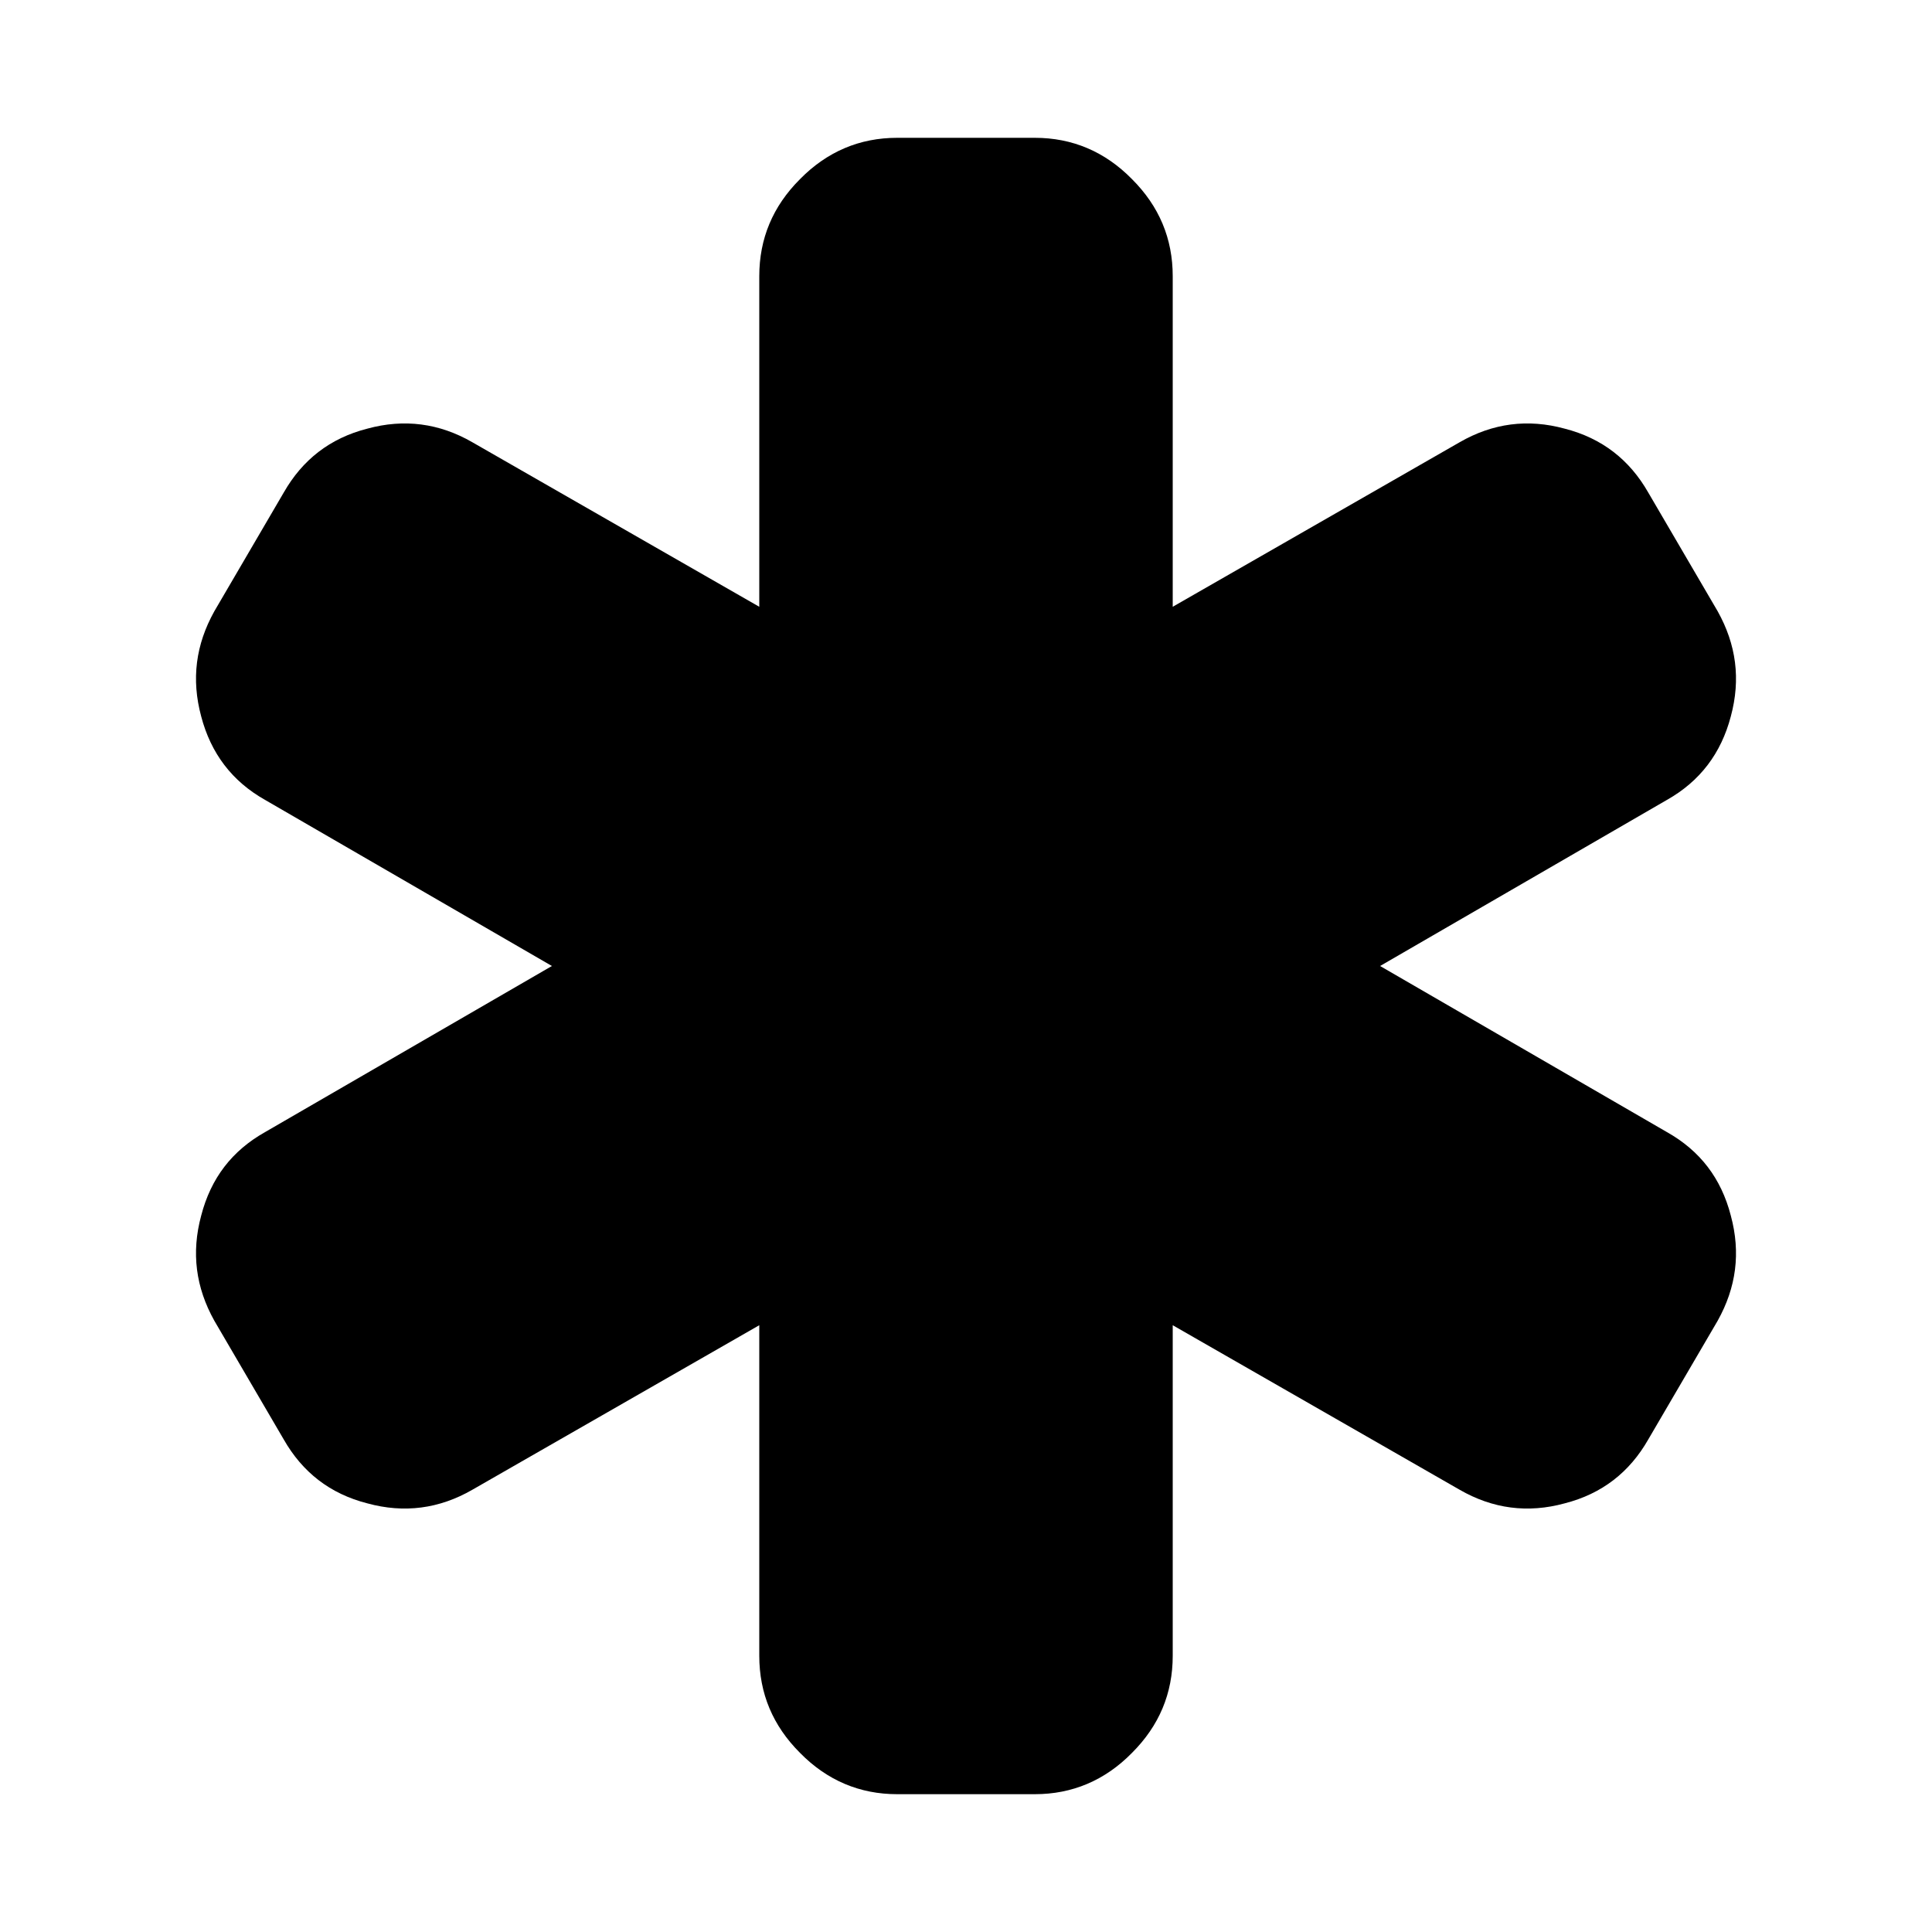 <?xml version="1.0" encoding="UTF-8" standalone="yes"?>
<svg xmlns="http://www.w3.org/2000/svg" xmlns:xlink="http://www.w3.org/1999/xlink" width="20px" height="20px" viewBox="0 0 15 15" version="1.1">
  <g id="surface1">
    <path style=" stroke:none;fill-rule:nonzero;fill:rgb(0%,0%,0%);fill-opacity:1;" d="M 12.941 8.789 C 13.199 8.934 13.363 9.148 13.438 9.438 C 13.516 9.727 13.48 9.996 13.336 10.254 L 12.797 11.176 C 12.652 11.43 12.438 11.598 12.148 11.672 C 11.863 11.75 11.59 11.715 11.332 11.566 L 9.105 10.289 L 9.105 12.855 C 9.105 13.148 9 13.398 8.789 13.609 C 8.578 13.824 8.324 13.93 8.035 13.93 L 6.965 13.93 C 6.676 13.93 6.422 13.824 6.211 13.609 C 6 13.398 5.895 13.148 5.895 12.855 L 5.895 10.289 L 3.668 11.566 C 3.41 11.715 3.137 11.75 2.852 11.672 C 2.562 11.598 2.348 11.43 2.203 11.176 L 1.664 10.254 C 1.52 9.996 1.484 9.727 1.562 9.438 C 1.637 9.148 1.801 8.934 2.059 8.789 L 4.285 7.5 L 2.059 6.211 C 1.801 6.066 1.637 5.848 1.562 5.562 C 1.484 5.273 1.52 5.004 1.664 4.746 L 2.203 3.824 C 2.348 3.57 2.562 3.402 2.852 3.328 C 3.137 3.25 3.41 3.285 3.668 3.434 L 5.895 4.711 L 5.895 2.145 C 5.895 1.852 6 1.602 6.211 1.391 C 6.422 1.176 6.676 1.07 6.965 1.07 L 8.035 1.07 C 8.324 1.07 8.578 1.176 8.789 1.391 C 9 1.602 9.105 1.852 9.105 2.145 L 9.105 4.711 L 11.332 3.434 C 11.59 3.285 11.863 3.25 12.148 3.328 C 12.438 3.402 12.652 3.57 12.797 3.824 L 13.336 4.746 C 13.48 5.004 13.516 5.273 13.438 5.562 C 13.363 5.848 13.199 6.066 12.941 6.211 L 10.715 7.5 Z M 12.941 8.789 "/>
  </g>
</svg>